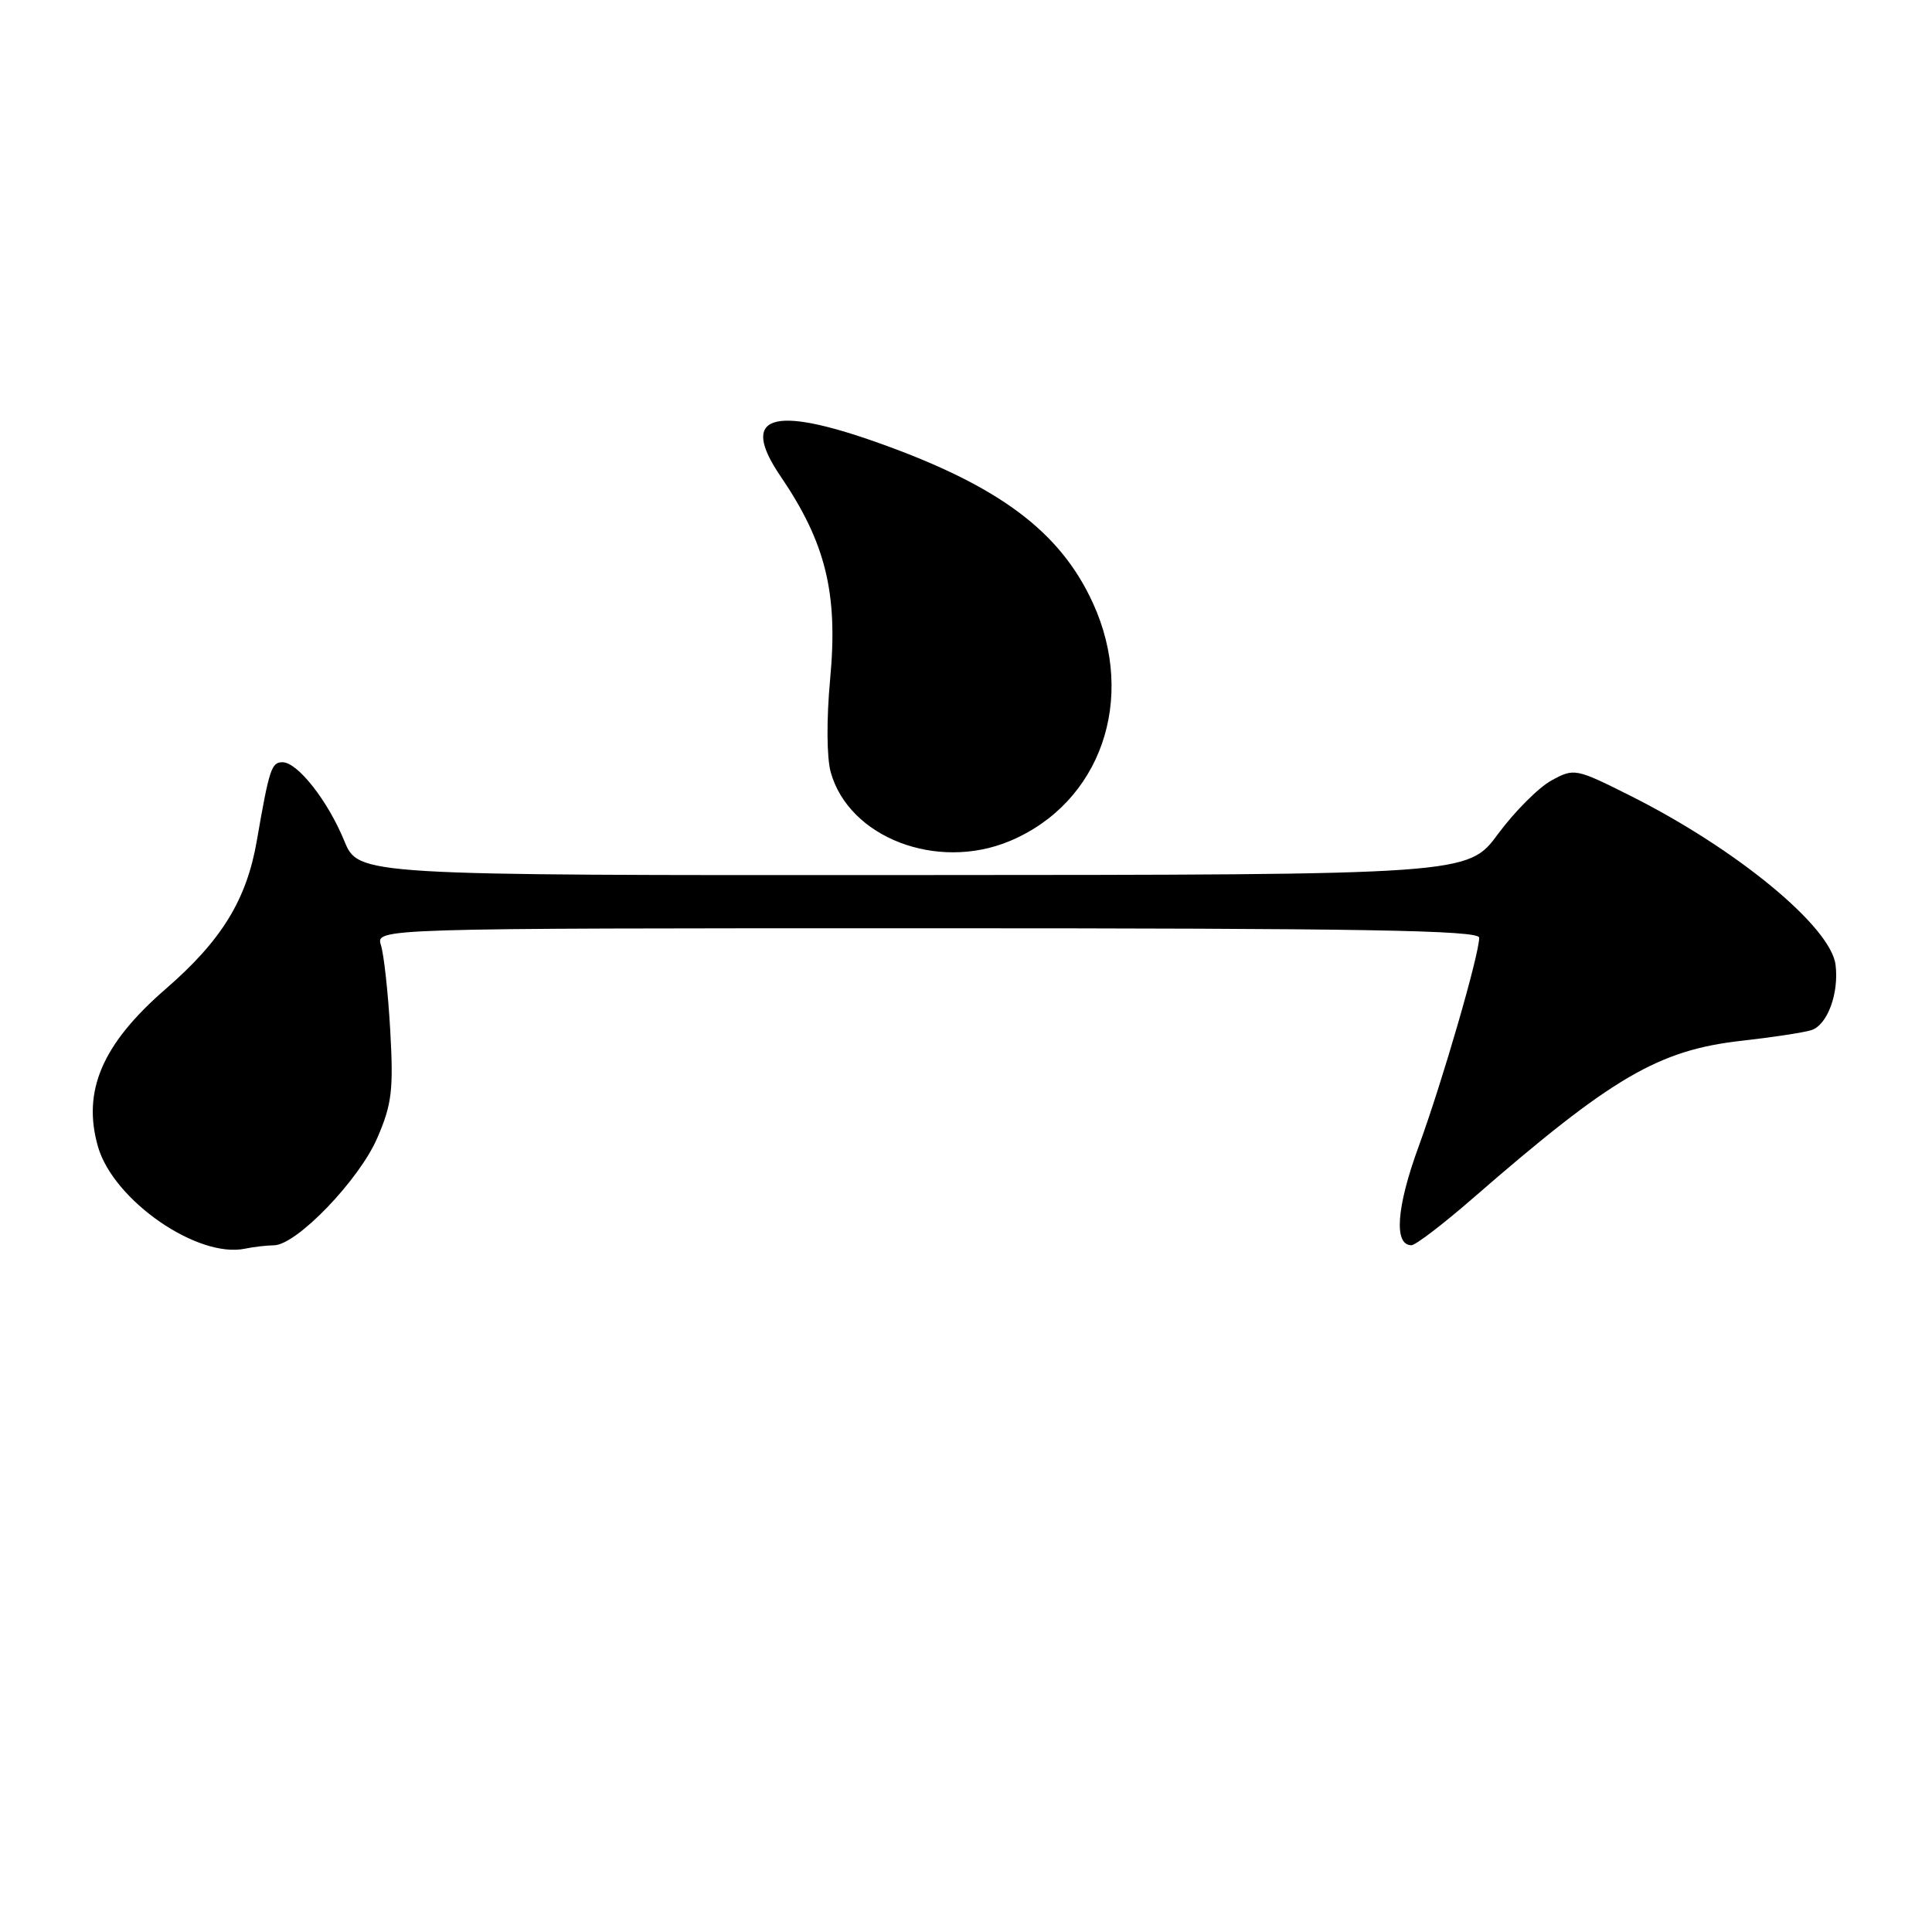 <?xml version="1.0" encoding="UTF-8" standalone="no"?>
<!DOCTYPE svg PUBLIC "-//W3C//DTD SVG 1.1//EN" "http://www.w3.org/Graphics/SVG/1.1/DTD/svg11.dtd" >
<svg xmlns="http://www.w3.org/2000/svg" xmlns:xlink="http://www.w3.org/1999/xlink" version="1.1" viewBox="0 0 256 256">
 <g >
 <path fill="currentColor"
d=" M 36.29 165.01 C 39.29 164.99 47.60 156.35 50.00 150.77 C 51.93 146.30 52.15 144.41 51.71 136.56 C 51.43 131.58 50.87 126.49 50.48 125.25 C 49.77 123.00 49.77 123.00 122.88 123.00 C 180.71 123.00 196.00 123.26 196.00 124.25 C 196.00 126.50 191.12 143.32 187.97 151.94 C 185.03 159.97 184.67 165.00 187.02 165.00 C 187.57 165.00 191.27 162.17 195.25 158.70 C 213.65 142.71 219.75 139.14 230.83 137.90 C 234.87 137.45 239.00 136.82 240.01 136.50 C 242.14 135.82 243.69 131.63 243.22 127.84 C 242.58 122.78 230.13 112.52 216.07 105.46 C 208.77 101.80 208.59 101.77 205.57 103.42 C 203.88 104.34 200.70 107.53 198.50 110.50 C 194.50 115.92 194.50 115.92 121.00 115.95 C 47.50 115.99 47.50 115.99 45.62 111.42 C 43.43 106.09 39.43 101.00 37.43 101.00 C 35.97 101.00 35.68 101.88 34.03 111.40 C 32.68 119.22 29.36 124.62 21.99 131.01 C 13.55 138.32 10.87 144.56 12.98 151.93 C 15.02 159.05 26.19 166.79 32.50 165.45 C 33.60 165.22 35.31 165.02 36.29 165.01 Z  M 133.78 111.45 C 145.84 106.41 150.65 92.64 144.81 79.89 C 140.48 70.43 132.38 64.38 116.47 58.71 C 102.23 53.63 97.96 55.06 103.41 63.08 C 109.44 71.95 111.07 78.63 109.99 90.08 C 109.51 95.27 109.54 100.37 110.07 102.30 C 112.47 110.97 124.14 115.47 133.78 111.45 Z "/>
</g>
</svg>